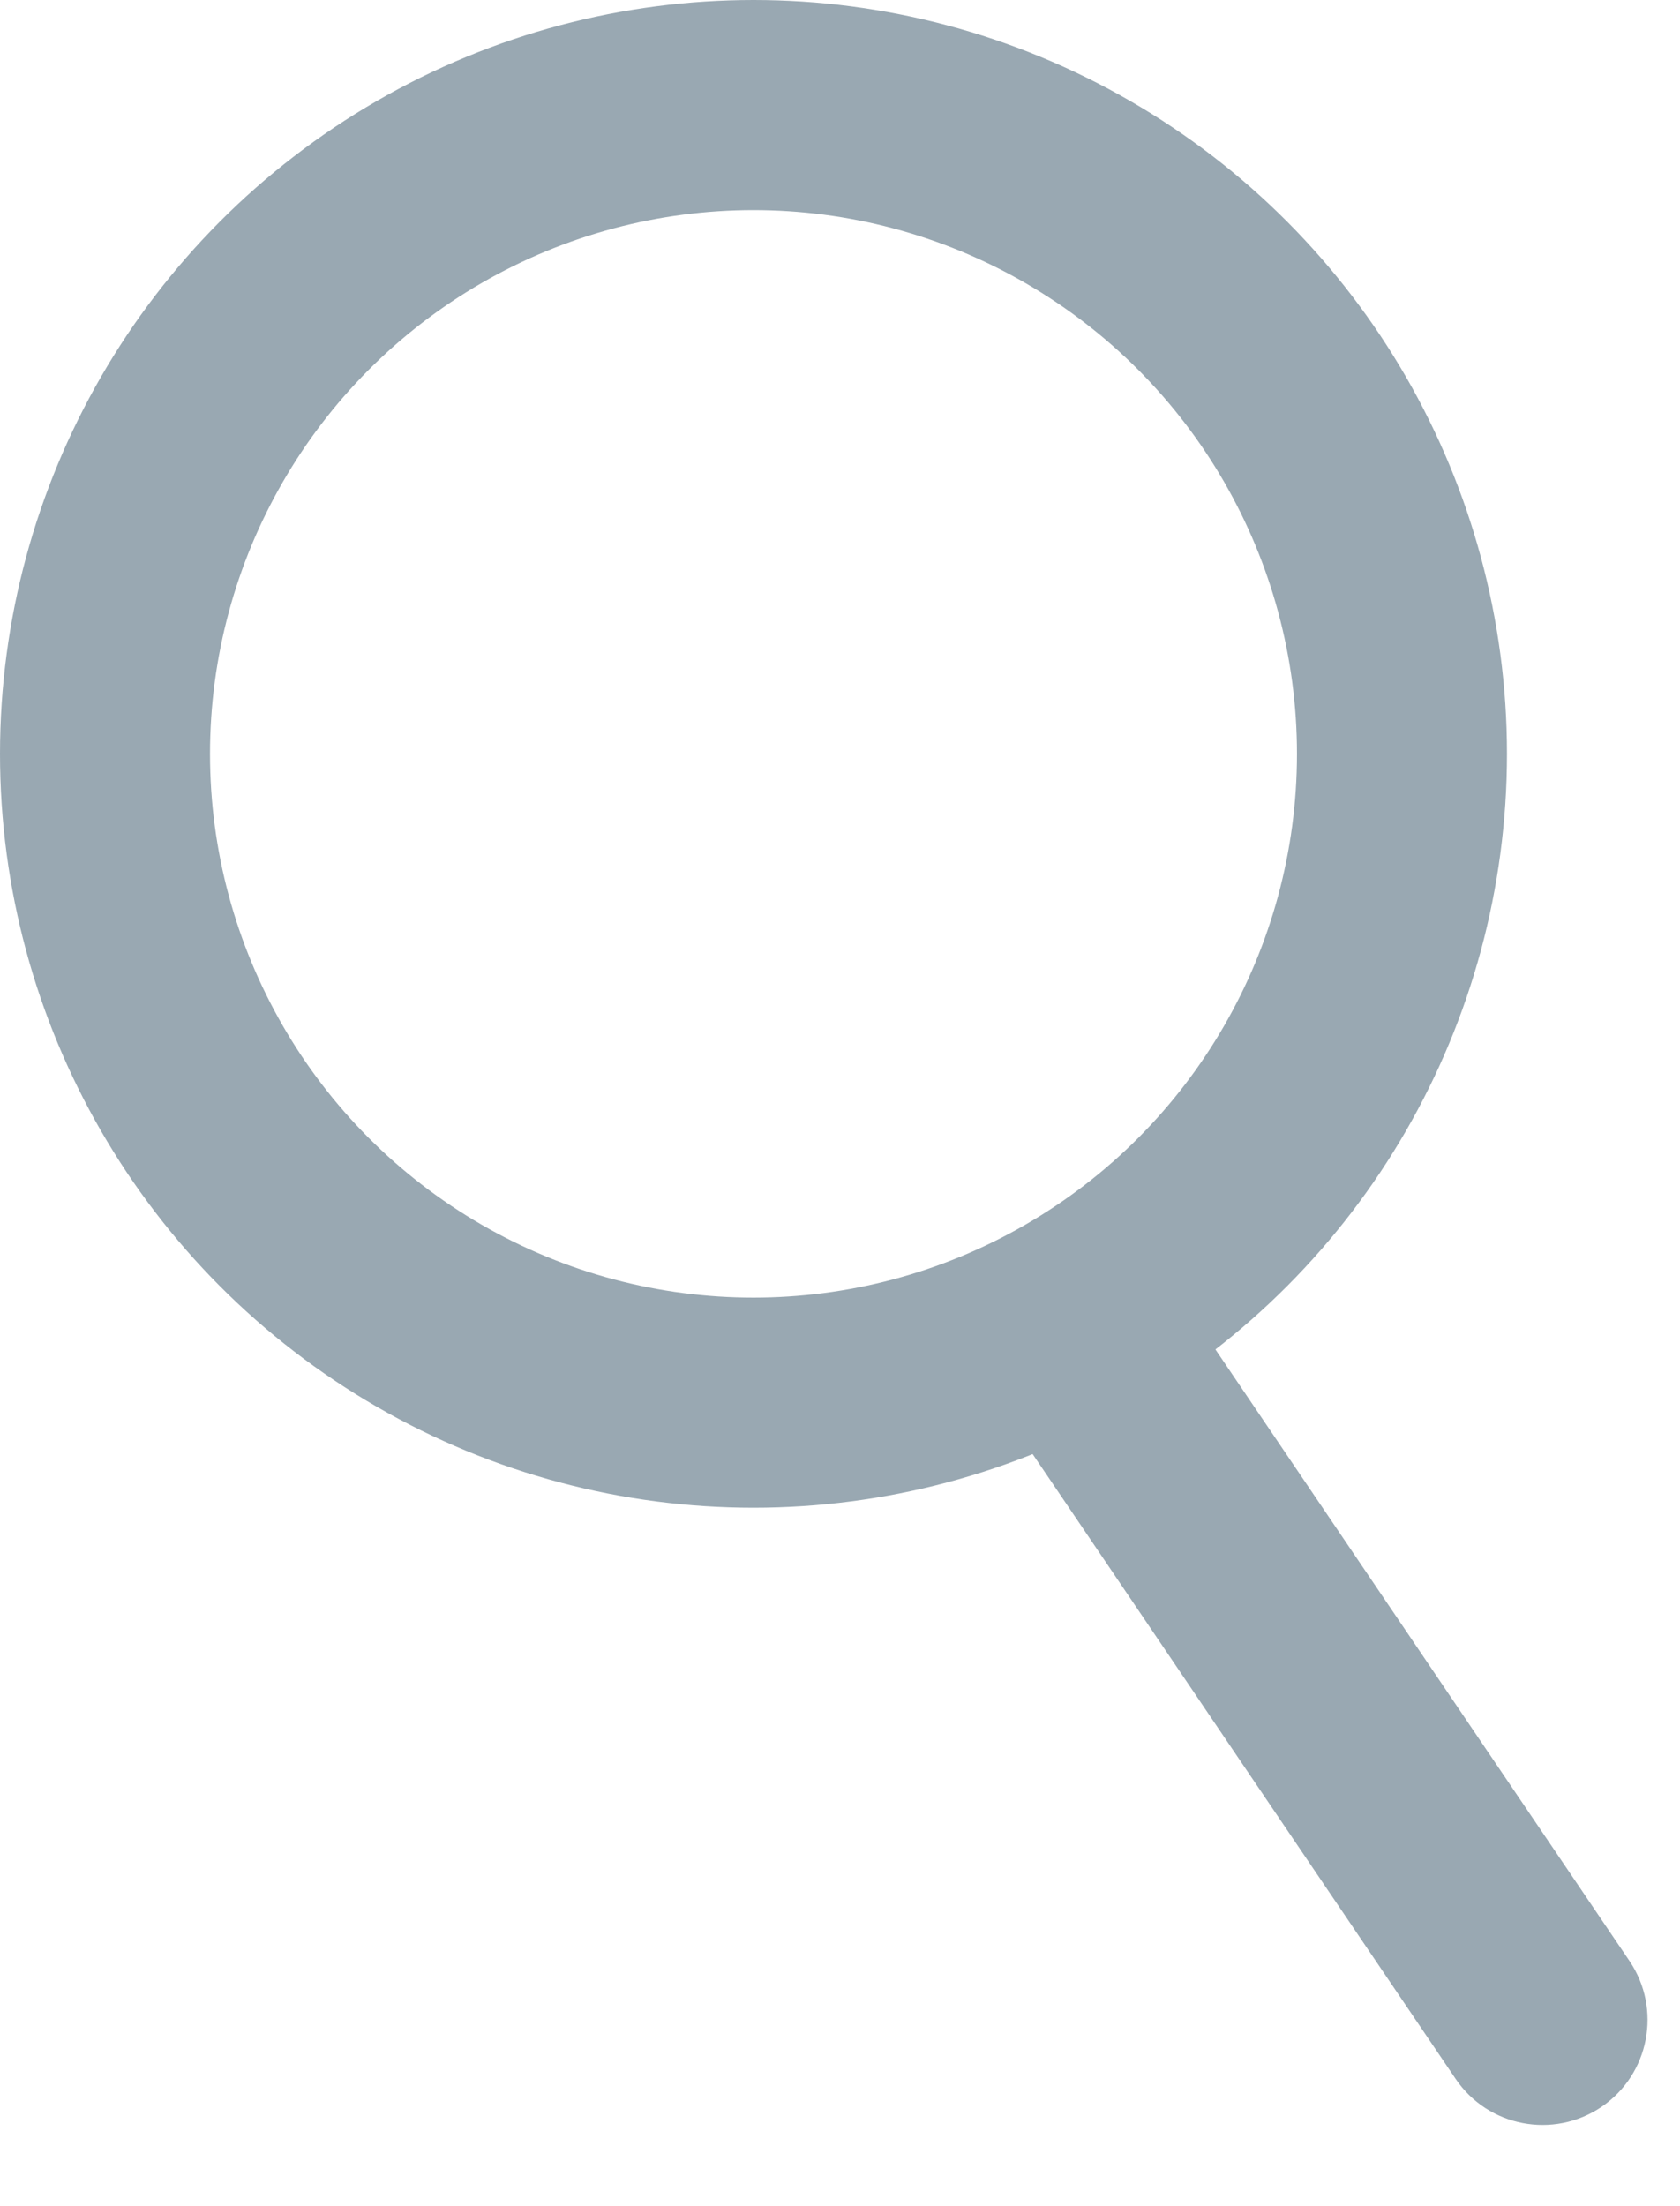 <svg width="16" height="21" viewBox="0 0 16 21" fill="none" xmlns="http://www.w3.org/2000/svg">
<circle cx="7.176" cy="7.176" r="6.176" stroke="#99A8B2" stroke-width="2"/>
<path d="M11.874 13.286L11.313 12.458L9.657 13.579L10.218 14.407L11.874 13.286ZM13.863 19.788C14.172 20.245 14.794 20.364 15.252 20.055C15.709 19.745 15.828 19.123 15.519 18.666L13.863 19.788ZM10.218 14.407L13.863 19.788L15.519 18.666L11.874 13.286L10.218 14.407Z" fill="#99A8B2"/>
</svg>
